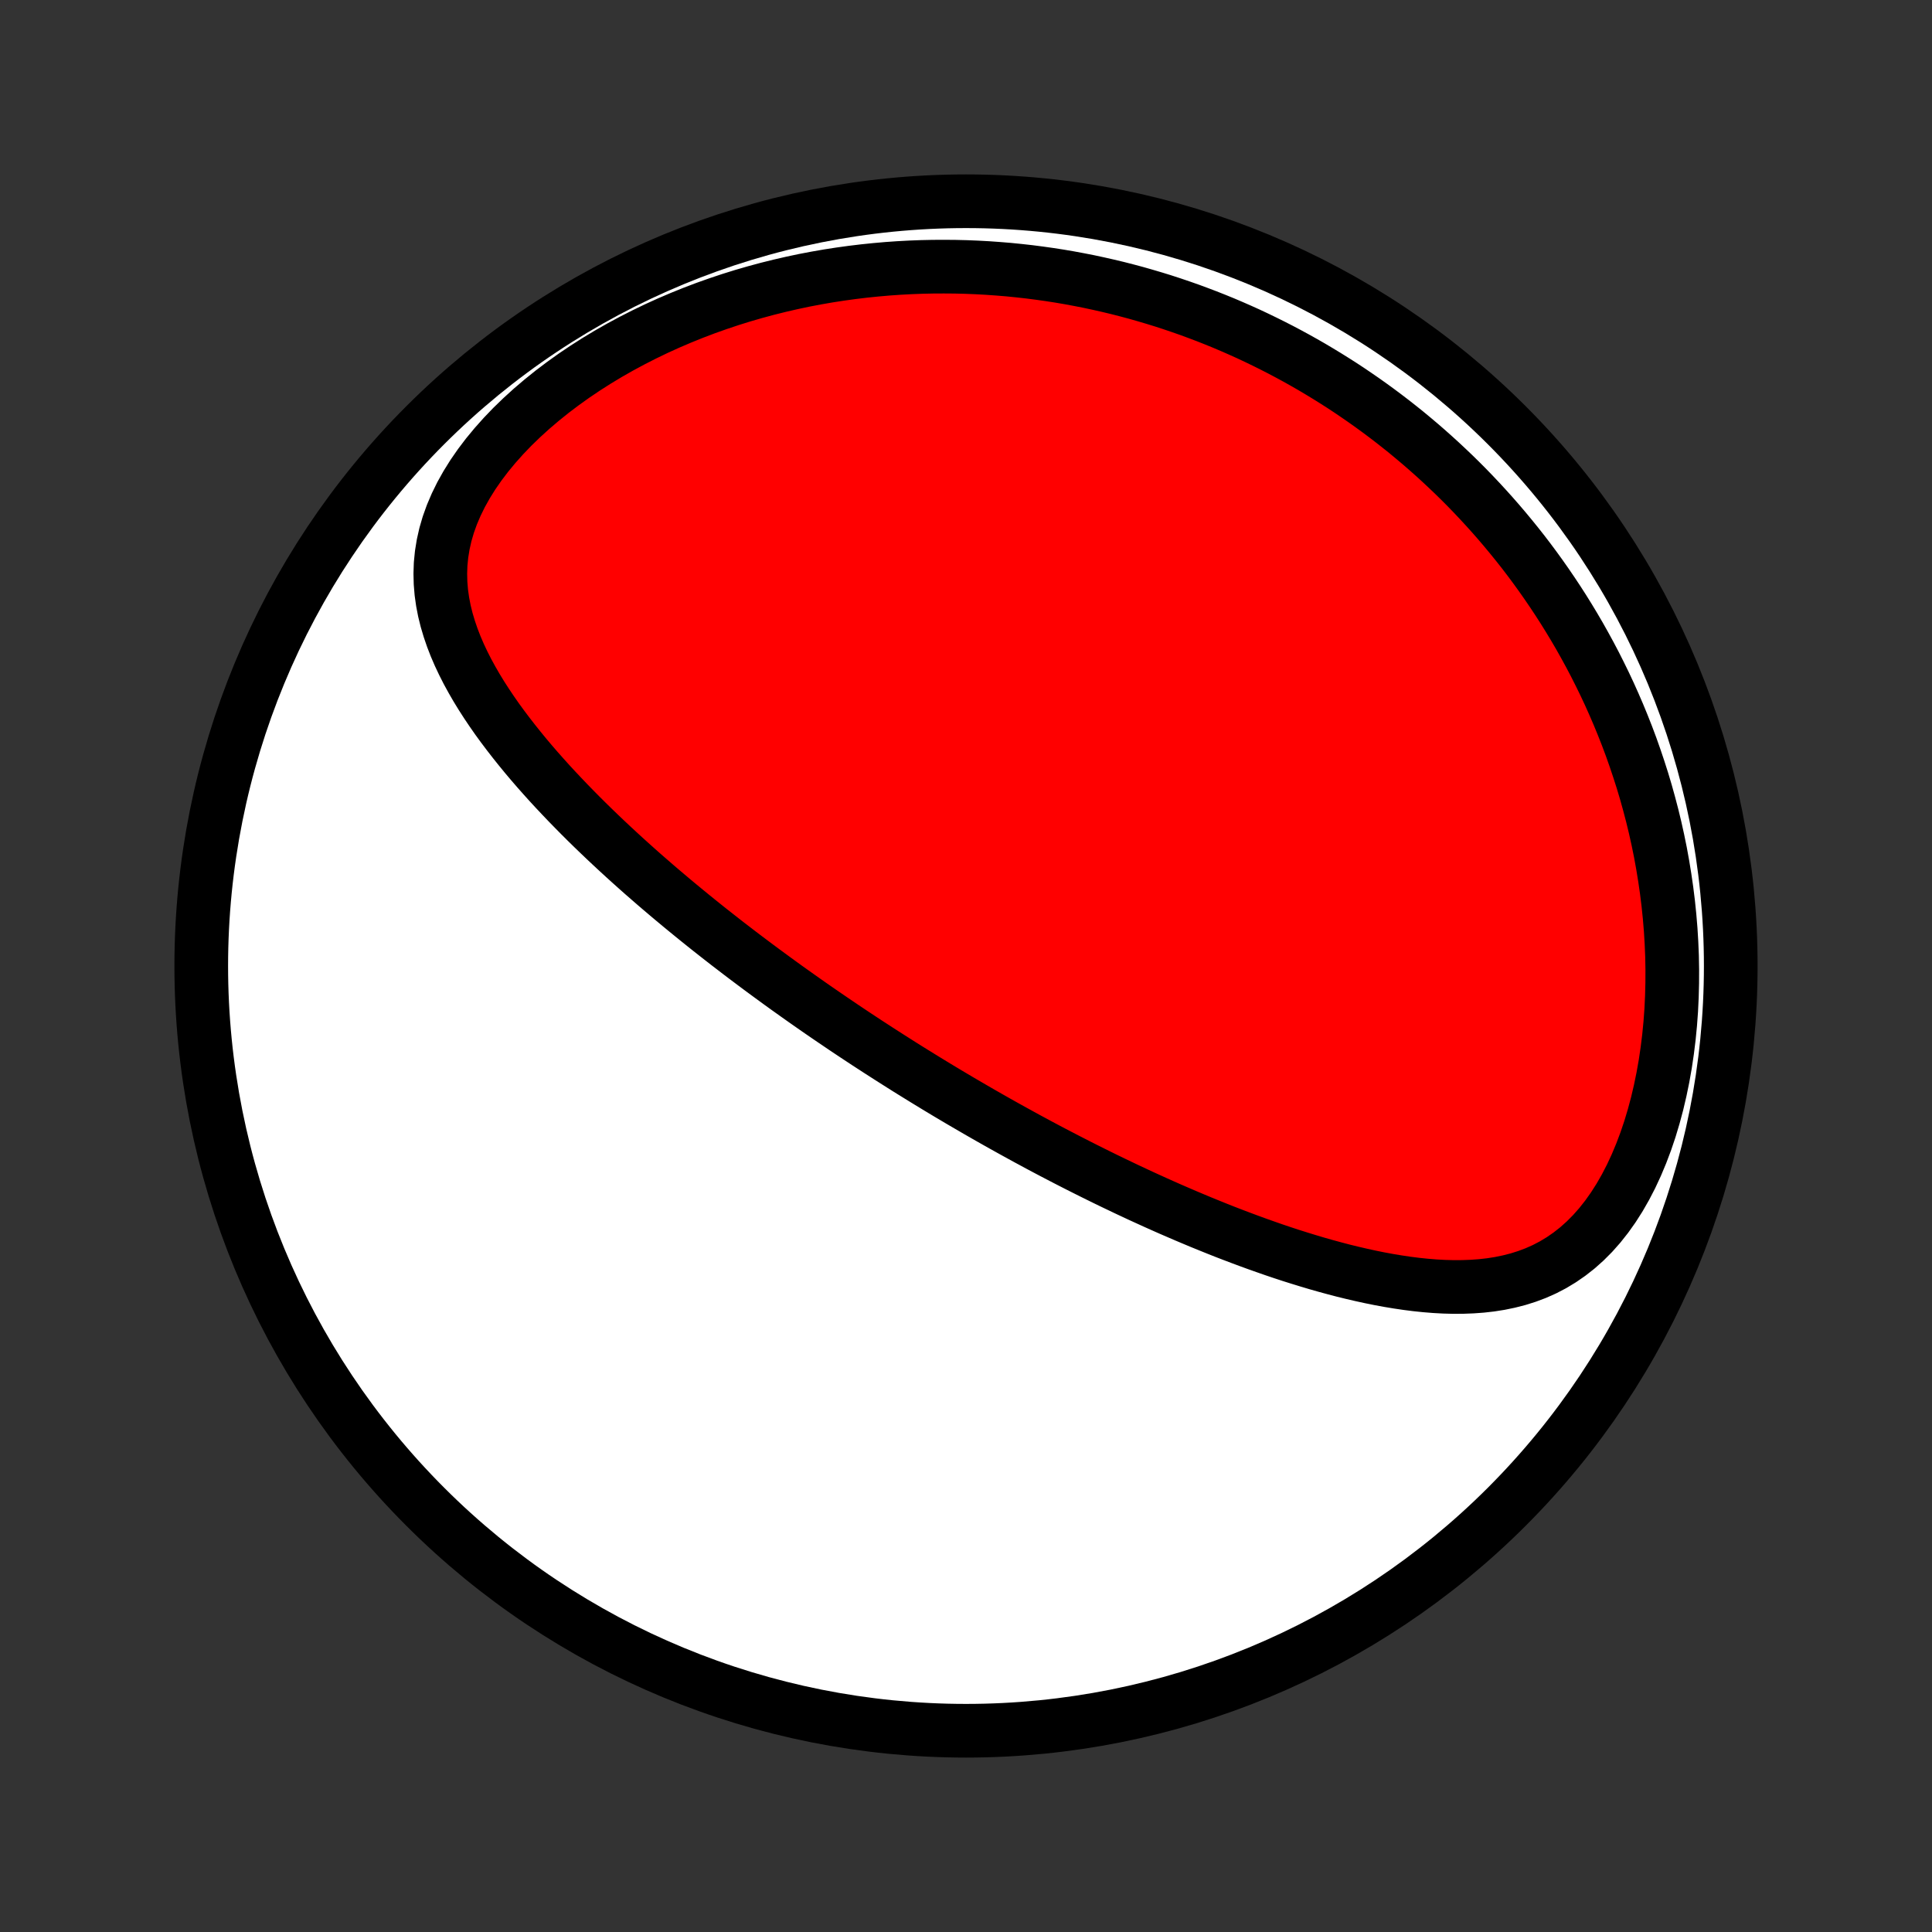 <?xml version="1.0" encoding="utf-8" standalone="no"?>
<!DOCTYPE svg PUBLIC "-//W3C//DTD SVG 1.1//EN"
  "http://www.w3.org/Graphics/SVG/1.1/DTD/svg11.dtd">
<!-- Created with matplotlib (http://matplotlib.org/) -->
<svg height="72pt" version="1.1" viewBox="0 0 72 72" width="72pt" xmlns="http://www.w3.org/2000/svg" xmlns:xlink="http://www.w3.org/1999/xlink">
 <rect x="0" y="0" width="72" height="72" fill="#333333" stroke="none"/>
 <defs>
  <style type="text/css">
*{stroke-linecap:butt;stroke-linejoin:round;}
  </style>
 </defs>
 <g id="figure_1">
  <g id="patch_1">
   <path d="
M0 72
L72 72
L72 0
L0 0
z
" style="fill:none;"/>
  </g>
  <g id="axes_1">
   <g id="PatchCollection_1">
    <defs>
     <path d="
M36 -7.5
C43.558 -7.5 50.808 -10.503 56.153 -15.848
C61.497 -21.192 64.5 -28.442 64.5 -36
C64.5 -43.558 61.497 -50.808 56.153 -56.153
C50.808 -61.497 43.558 -64.5 36 -64.5
C28.442 -64.5 21.192 -61.497 15.848 -56.153
C10.503 -50.808 7.5 -43.558 7.5 -36
C7.5 -28.442 10.503 -21.192 15.848 -15.848
C21.192 -10.503 28.442 -7.5 36 -7.5
z
" id="C0_0_a811fe30f3"/>
     <path d="
M33.597 -32.311
L33.813 -32.175
L34.029 -32.041
L34.246 -31.907
L34.463 -31.773
L34.681 -31.64
L34.899 -31.507
L35.118 -31.375
L35.338 -31.243
L35.559 -31.112
L35.78 -30.981
L36.003 -30.851
L36.226 -30.721
L36.45 -30.591
L36.676 -30.461
L36.902 -30.332
L37.13 -30.203
L37.359 -30.074
L37.589 -29.946
L37.82 -29.818
L38.053 -29.69
L38.287 -29.562
L38.523 -29.435
L38.76 -29.307
L38.999 -29.18
L39.24 -29.053
L39.482 -28.927
L39.726 -28.8
L39.972 -28.674
L40.219 -28.548
L40.469 -28.422
L40.721 -28.296
L40.974 -28.171
L41.23 -28.045
L41.488 -27.92
L41.748 -27.796
L42.01 -27.671
L42.275 -27.547
L42.541 -27.423
L42.811 -27.3
L43.082 -27.177
L43.357 -27.054
L43.633 -26.932
L43.913 -26.811
L44.194 -26.69
L44.479 -26.57
L44.766 -26.45
L45.056 -26.332
L45.348 -26.214
L45.643 -26.097
L45.941 -25.982
L46.242 -25.868
L46.545 -25.755
L46.852 -25.643
L47.16 -25.534
L47.472 -25.425
L47.786 -25.319
L48.103 -25.215
L48.423 -25.114
L48.745 -25.015
L49.07 -24.918
L49.397 -24.825
L49.727 -24.735
L50.059 -24.648
L50.393 -24.566
L50.729 -24.488
L51.067 -24.414
L51.407 -24.345
L51.749 -24.282
L52.092 -24.225
L52.436 -24.174
L52.782 -24.13
L53.128 -24.094
L53.475 -24.066
L53.823 -24.047
L54.17 -24.038
L54.517 -24.04
L54.864 -24.053
L55.209 -24.078
L55.553 -24.117
L55.895 -24.171
L56.234 -24.241
L56.571 -24.327
L56.904 -24.432
L57.232 -24.555
L57.556 -24.699
L57.873 -24.864
L58.185 -25.052
L58.489 -25.262
L58.786 -25.495
L59.073 -25.751
L59.352 -26.031
L59.62 -26.334
L59.877 -26.659
L60.123 -27.006
L60.357 -27.373
L60.578 -27.759
L60.787 -28.163
L60.982 -28.583
L61.164 -29.018
L61.333 -29.466
L61.488 -29.925
L61.629 -30.395
L61.757 -30.873
L61.871 -31.359
L61.972 -31.85
L62.06 -32.346
L62.134 -32.846
L62.196 -33.348
L62.245 -33.852
L62.282 -34.357
L62.306 -34.862
L62.319 -35.365
L62.321 -35.868
L62.312 -36.368
L62.291 -36.865
L62.261 -37.359
L62.22 -37.85
L62.17 -38.336
L62.11 -38.818
L62.041 -39.295
L61.964 -39.767
L61.879 -40.234
L61.785 -40.695
L61.684 -41.151
L61.575 -41.601
L61.459 -42.044
L61.337 -42.482
L61.208 -42.914
L61.072 -43.339
L60.931 -43.758
L60.785 -44.171
L60.633 -44.577
L60.475 -44.977
L60.313 -45.371
L60.146 -45.758
L59.975 -46.14
L59.799 -46.515
L59.619 -46.883
L59.436 -47.246
L59.248 -47.603
L59.057 -47.953
L58.863 -48.298
L58.665 -48.637
L58.464 -48.97
L58.26 -49.298
L58.053 -49.62
L57.843 -49.936
L57.631 -50.247
L57.416 -50.553
L57.199 -50.853
L56.979 -51.149
L56.757 -51.439
L56.532 -51.724
L56.305 -52.004
L56.076 -52.28
L55.845 -52.551
L55.612 -52.817
L55.377 -53.078
L55.14 -53.335
L54.901 -53.588
L54.66 -53.837
L54.417 -54.081
L54.172 -54.321
L53.925 -54.556
L53.677 -54.788
L53.426 -55.016
L53.174 -55.24
L52.92 -55.46
L52.664 -55.676
L52.407 -55.889
L52.147 -56.097
L51.885 -56.303
L51.622 -56.504
L51.357 -56.702
L51.089 -56.897
L50.82 -57.088
L50.549 -57.275
L50.276 -57.46
L50.001 -57.641
L49.723 -57.818
L49.444 -57.992
L49.162 -58.163
L48.879 -58.331
L48.593 -58.495
L48.305 -58.656
L48.014 -58.814
L47.721 -58.969
L47.426 -59.12
L47.128 -59.268
L46.828 -59.413
L46.526 -59.555
L46.22 -59.693
L45.912 -59.828
L45.602 -59.96
L45.288 -60.088
L44.972 -60.213
L44.653 -60.334
L44.331 -60.453
L44.006 -60.567
L43.678 -60.678
L43.347 -60.786
L43.013 -60.889
L42.675 -60.989
L42.335 -61.086
L41.991 -61.178
L41.643 -61.267
L41.292 -61.351
L40.938 -61.431
L40.58 -61.508
L40.219 -61.579
L39.854 -61.647
L39.485 -61.71
L39.112 -61.768
L38.736 -61.821
L38.356 -61.87
L37.972 -61.913
L37.585 -61.952
L37.193 -61.984
L36.798 -62.012
L36.399 -62.034
L35.996 -62.05
L35.589 -62.06
L35.178 -62.063
L34.763 -62.061
L34.344 -62.052
L33.922 -62.036
L33.496 -62.013
L33.067 -61.983
L32.634 -61.945
L32.197 -61.9
L31.758 -61.847
L31.315 -61.786
L30.869 -61.717
L30.421 -61.639
L29.969 -61.553
L29.516 -61.457
L29.06 -61.352
L28.602 -61.238
L28.143 -61.114
L27.683 -60.981
L27.221 -60.837
L26.76 -60.683
L26.298 -60.519
L25.837 -60.344
L25.377 -60.158
L24.918 -59.962
L24.462 -59.755
L24.008 -59.536
L23.558 -59.307
L23.112 -59.067
L22.671 -58.816
L22.236 -58.554
L21.808 -58.281
L21.388 -57.998
L20.977 -57.704
L20.576 -57.401
L20.186 -57.087
L19.808 -56.765
L19.444 -56.434
L19.095 -56.096
L18.763 -55.75
L18.448 -55.397
L18.152 -55.039
L17.876 -54.675
L17.622 -54.308
L17.391 -53.938
L17.183 -53.566
L17 -53.193
L16.841 -52.82
L16.707 -52.447
L16.599 -52.077
L16.516 -51.708
L16.457 -51.343
L16.421 -50.98
L16.409 -50.622
L16.418 -50.268
L16.447 -49.918
L16.496 -49.572
L16.562 -49.231
L16.645 -48.895
L16.744 -48.563
L16.856 -48.236
L16.981 -47.913
L17.118 -47.595
L17.266 -47.281
L17.423 -46.972
L17.59 -46.667
L17.764 -46.366
L17.946 -46.069
L18.134 -45.777
L18.328 -45.488
L18.527 -45.203
L18.731 -44.923
L18.94 -44.646
L19.152 -44.373
L19.367 -44.104
L19.585 -43.838
L19.806 -43.576
L20.029 -43.318
L20.254 -43.064
L20.481 -42.812
L20.709 -42.565
L20.939 -42.321
L21.169 -42.08
L21.4 -41.843
L21.632 -41.608
L21.864 -41.377
L22.096 -41.15
L22.329 -40.925
L22.562 -40.703
L22.794 -40.485
L23.027 -40.269
L23.259 -40.056
L23.491 -39.846
L23.722 -39.639
L23.953 -39.434
L24.184 -39.233
L24.414 -39.033
L24.643 -38.837
L24.872 -38.643
L25.1 -38.451
L25.327 -38.262
L25.554 -38.075
L25.78 -37.89
L26.006 -37.707
L26.23 -37.527
L26.454 -37.348
L26.678 -37.172
L26.9 -36.998
L27.122 -36.825
L27.344 -36.655
L27.564 -36.486
L27.784 -36.319
L28.004 -36.154
L28.223 -35.99
L28.441 -35.828
L28.659 -35.668
L28.876 -35.509
L29.093 -35.351
L29.309 -35.195
L29.525 -35.041
L29.74 -34.888
L29.955 -34.736
L30.17 -34.585
L30.385 -34.435
L30.599 -34.287
L30.813 -34.14
L31.027 -33.994
L31.241 -33.849
L31.455 -33.704
L31.669 -33.561
L31.882 -33.419
L32.096 -33.278
L32.31 -33.137
L32.524 -32.998
L32.738 -32.859
L32.953 -32.721
L33.167 -32.584
z
" id="C0_1_358b5af9b0"/>
    </defs>
    <g clip-path="url(#p1bffca34e9)">
     <use style="fill:#ffffff;stroke:#000000;stroke-width:2.0;" x="0.0" xlink:href="#C0_0_a811fe30f3" y="72.0"/>
    </g>
    <g clip-path="url(#p1bffca34e9)">
     <use style="fill:#ff0000;stroke:#000000;stroke-width:2.0;" x="0.0" xlink:href="#C0_1_358b5af9b0" y="72.0"/>
    </g>
   </g>
  </g>
 </g>
 <defs>
  <clipPath id="p1bffca34e9">
   <rect height="72.0" width="72.0" x="0.0" y="0.0"/>
  </clipPath>
 </defs>
</svg>
